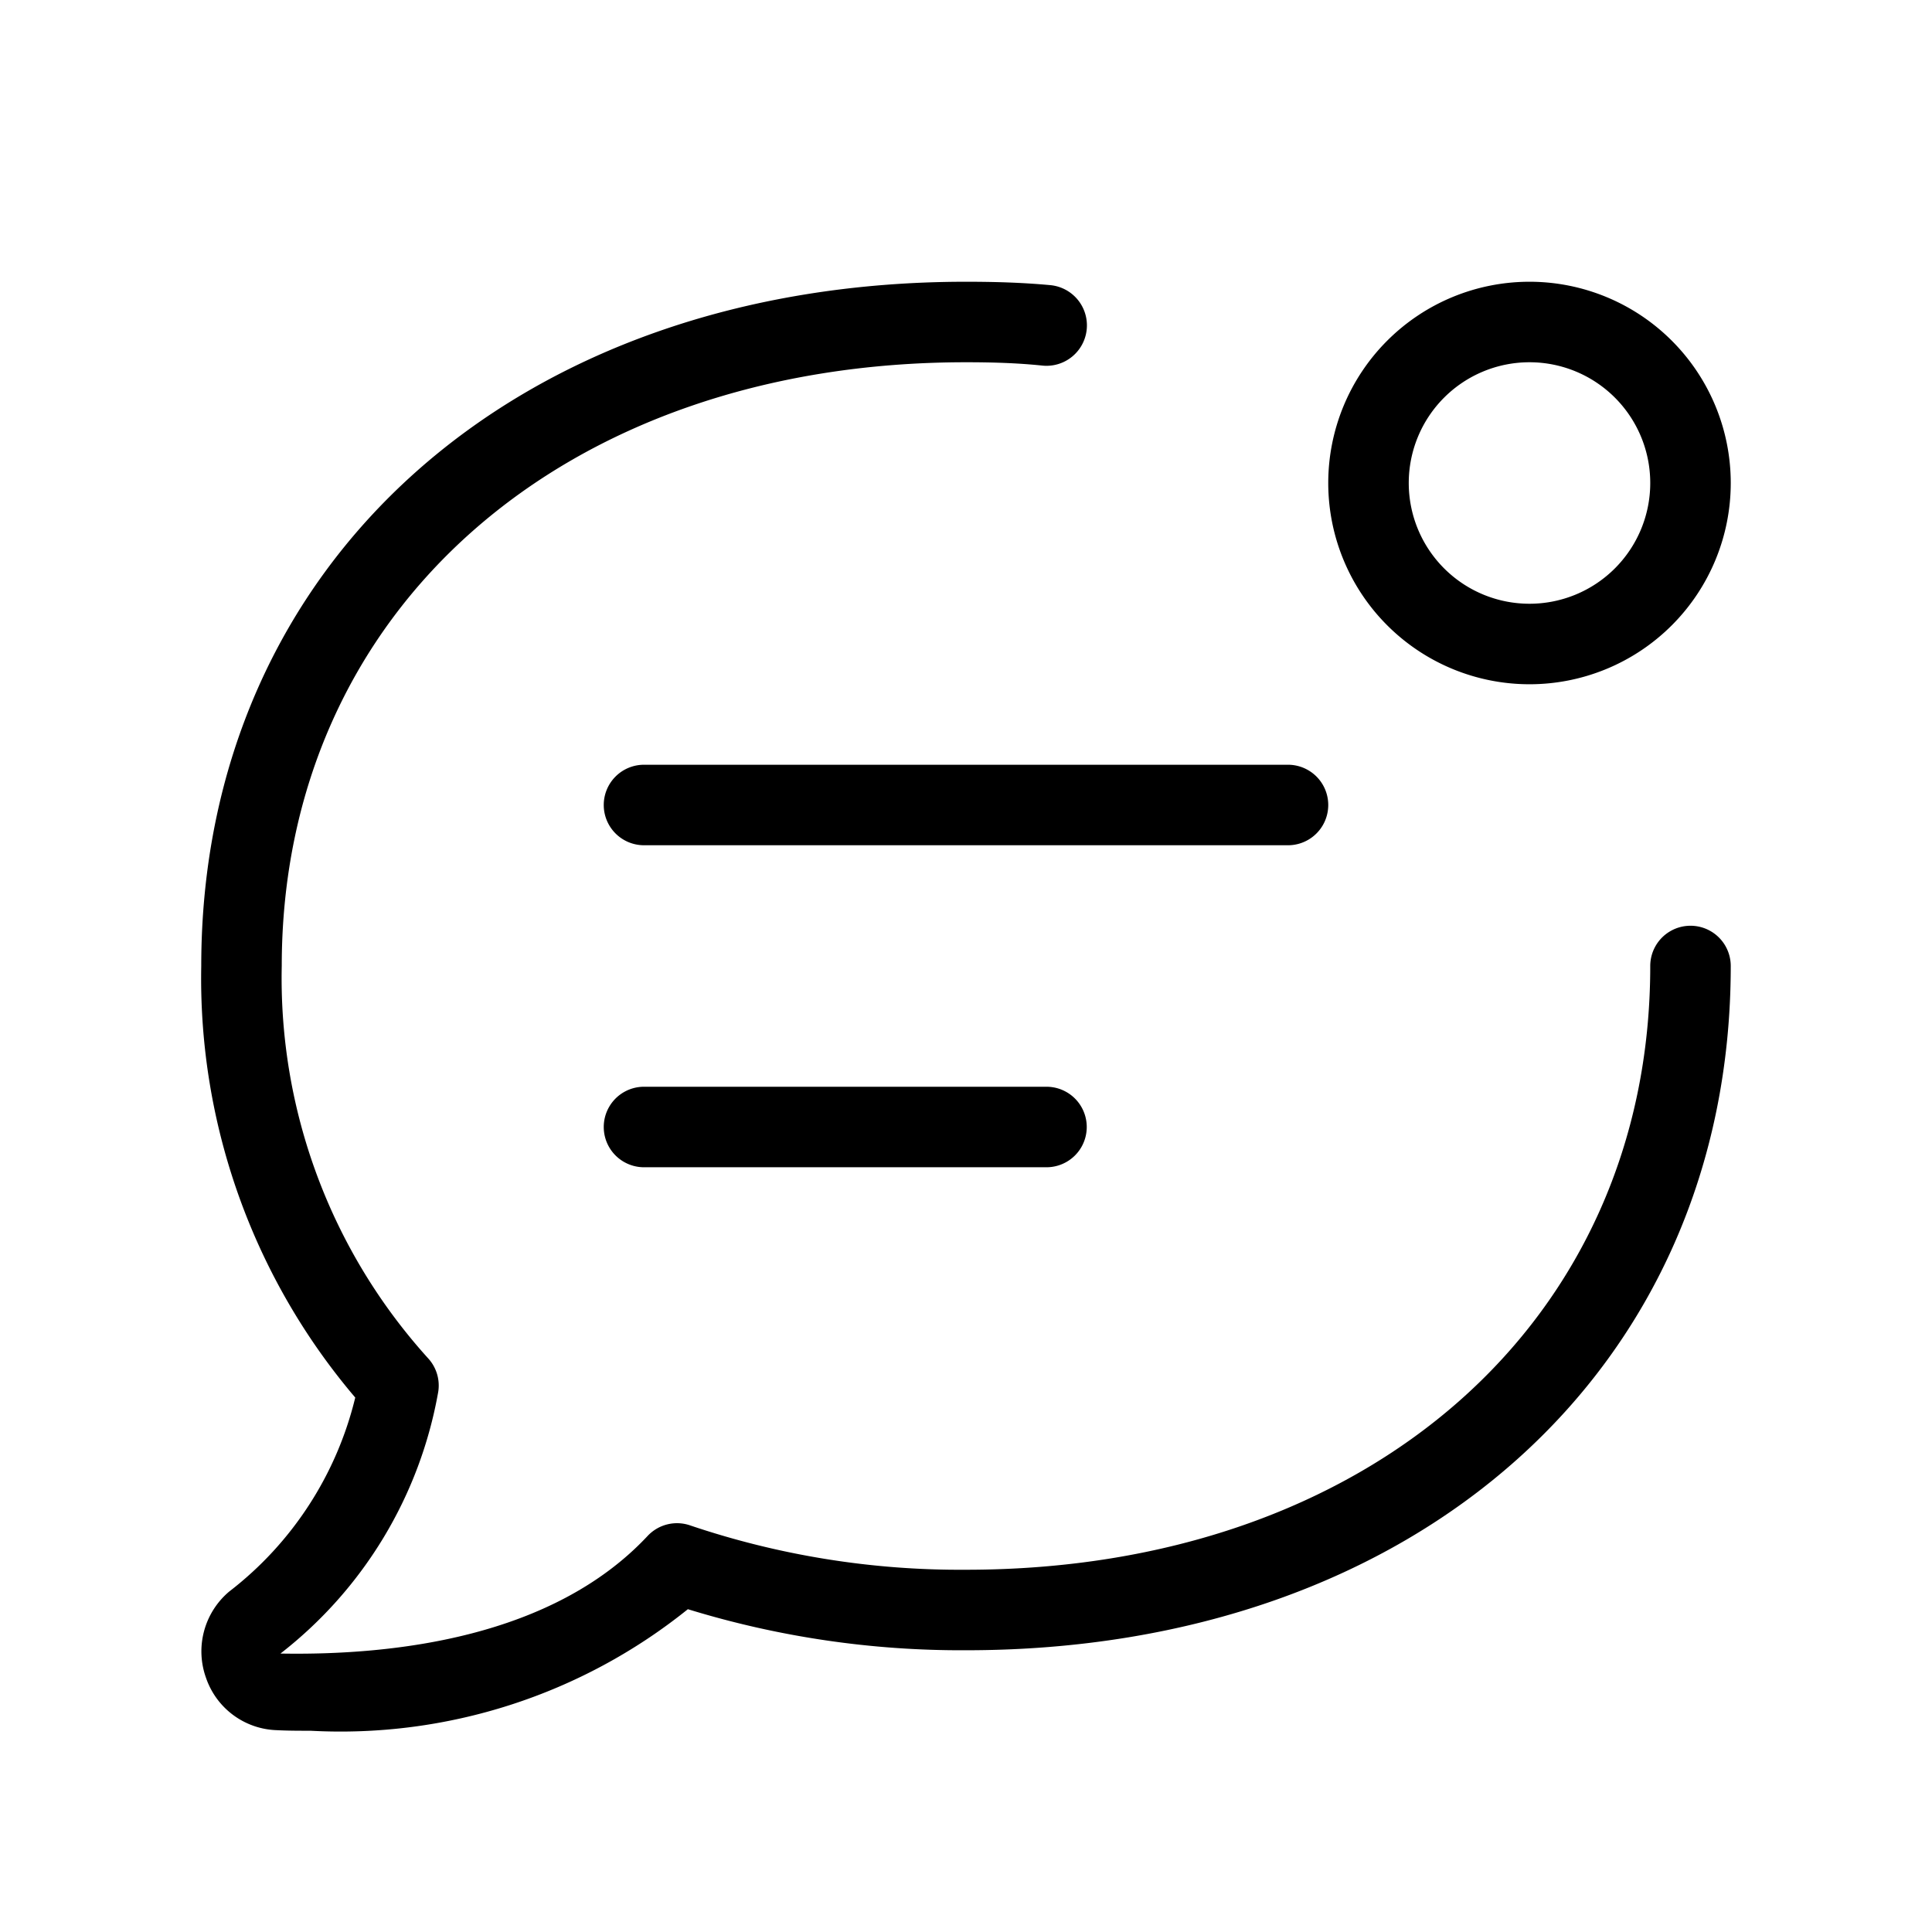 <svg xmlns="http://www.w3.org/2000/svg" width="24" height="24" viewBox="0 0 24 24">
    <path d="M21.5,12c0,5.006-3.906,8.5-9.5,8.5a11.542,11.542,0,0,1-3.455-.51A6.883,6.883,0,0,1,3.858,21.5c-.142,0-.281,0-.416-.007a.961.961,0,0,1-.882-.648.972.972,0,0,1,.287-1.074,4.323,4.323,0,0,0,1.566-2.41A8.038,8.038,0,0,1,2.5,12c0-5,3.906-8.5,9.5-8.5.355,0,.7.01,1.046.042a.5.5,0,1,1-.092,1C12.64,4.509,12.324,4.5,12,4.5,7,4.5,3.5,7.584,3.5,12a7.036,7.036,0,0,0,1.817,4.872.5.5,0,0,1,.127.417,5.278,5.278,0,0,1-1.96,3.252c1.414.025,3.382-.2,4.561-1.461a.5.5,0,0,1,.528-.131A10.469,10.469,0,0,0,12,19.5c5,0,8.5-3.085,8.5-7.5a.5.5,0,1,1,1,0Zm-5-6A2.5,2.5,0,1,1,19,8.5,2.5,2.5,0,0,1,16.5,6Zm1,0A1.5,1.5,0,1,0,19,4.5,1.5,1.5,0,0,0,17.5,6Zm-10,4a.5.5,0,0,0,.5.5h8a.5.5,0,0,0,0-1H8A.5.5,0,0,0,7.5,10ZM8,13.5a.5.5,0,0,0,0,1h5a.5.5,0,0,0,0-1Z"/>
</svg>